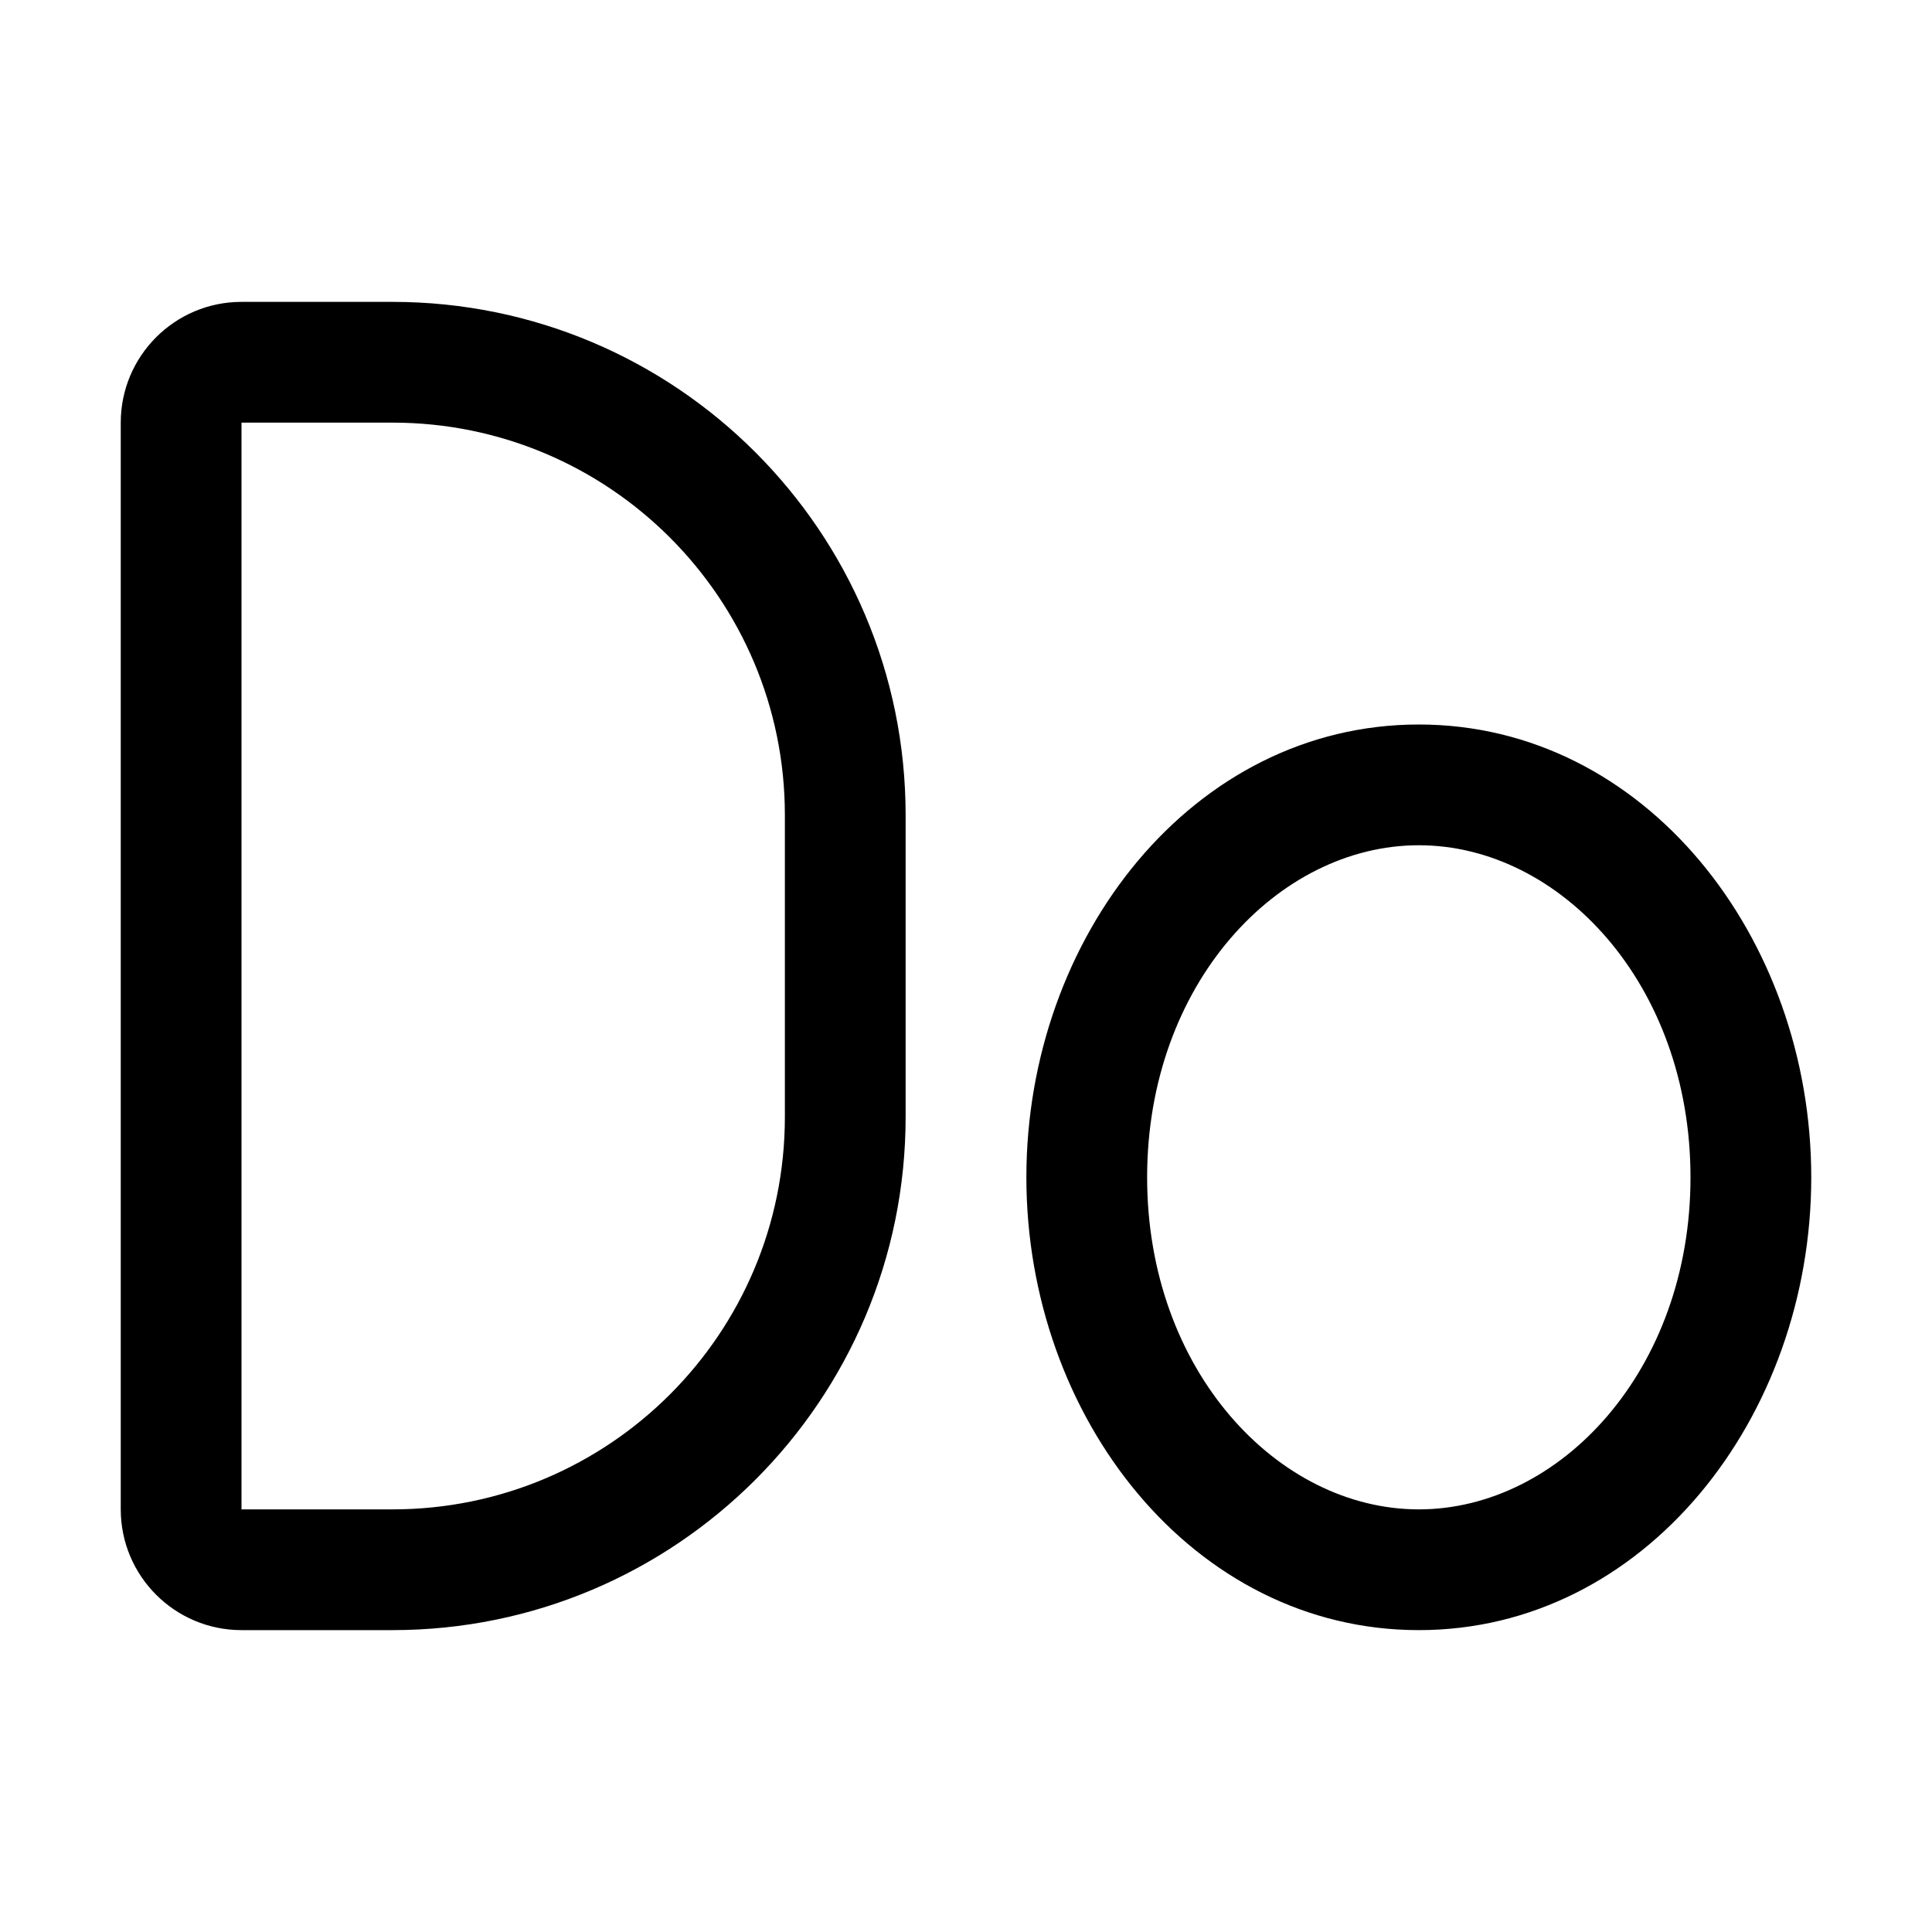 <svg width="16" height="16" viewBox="0 0 16 16" xmlns="http://www.w3.org/2000/svg">
	<path fill-rule="evenodd" clip-rule="evenodd" d="M1 3.5C1 2.948 1.448 2.5 2 2.5H3.25C5.597 2.5 7.5 4.403 7.5 6.75V9.25C7.5 11.597 5.597 13.5 3.25 13.5H2C1.448 13.5 1 13.052 1 12.5V3.5ZM3.25 3.5L2 3.5V12.5H3.25C5.045 12.5 6.5 11.045 6.5 9.25V6.75C6.5 4.955 5.045 3.5 3.25 3.5ZM11.75 7C10.582 7 9.5 8.15 9.5 9.75C9.5 11.35 10.582 12.5 11.75 12.5C12.918 12.5 14 11.35 14 9.75C14 8.15 12.918 7 11.75 7ZM8.5 9.75C8.5 7.76 9.88 6 11.75 6C13.62 6 15 7.76 15 9.75C15 11.739 13.62 13.5 11.75 13.5C9.88 13.5 8.5 11.739 8.5 9.75Z" />
</svg>
